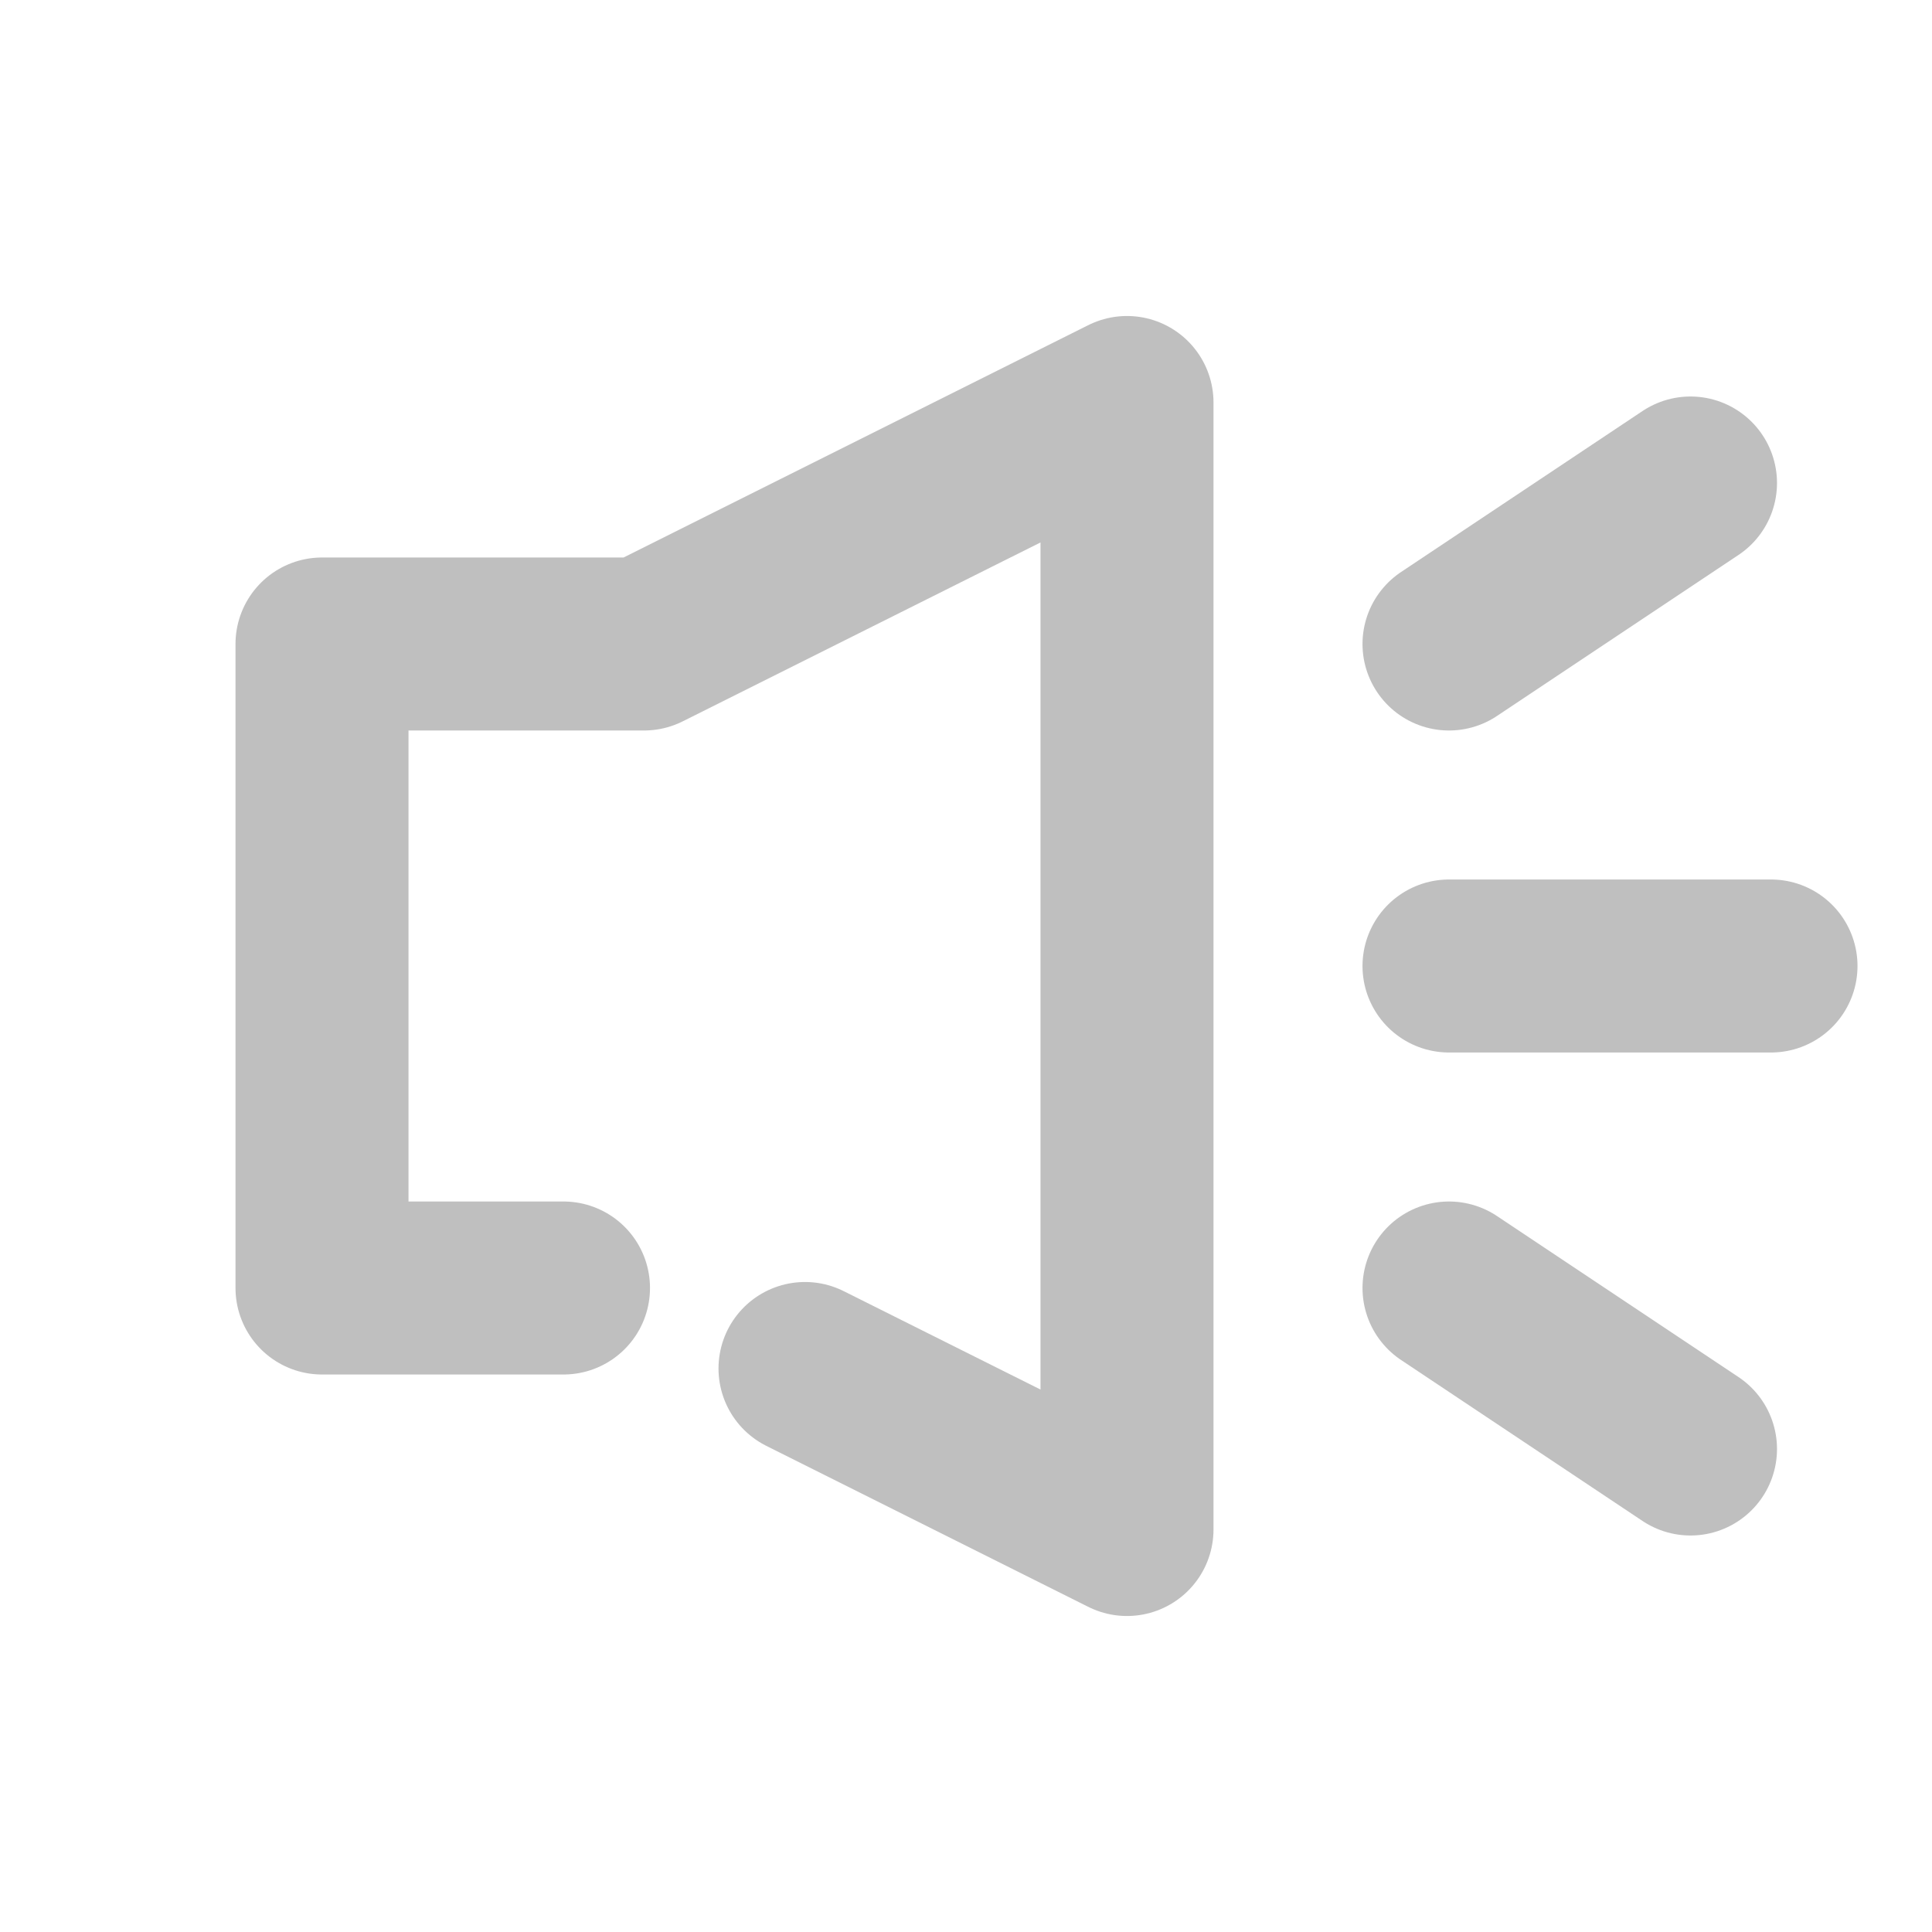 <svg width="24" height="24" viewBox="0 0 24 24" fill="none" xmlns="http://www.w3.org/2000/svg">
<path d="M10 17L12 18L14 19V5L8 8H7H4V16H7" stroke="#BFBFBF" stroke-width="2.149" stroke-miterlimit="10" stroke-linecap="round" stroke-linejoin="round"/>
<path d="M18 8L21 6" stroke="#BFBFBF" stroke-width="2.149" stroke-miterlimit="10" stroke-linecap="round" stroke-linejoin="round"/>
<path d="M18 12H22" stroke="#BFBFBF" stroke-width="2.149" stroke-miterlimit="10" stroke-linecap="round" stroke-linejoin="round"/>
<path d="M18 16C18 16 20.25 17.5 21 18" stroke="#BFBFBF" stroke-width="2.149" stroke-miterlimit="10" stroke-linecap="round" stroke-linejoin="round"/>
</svg>
